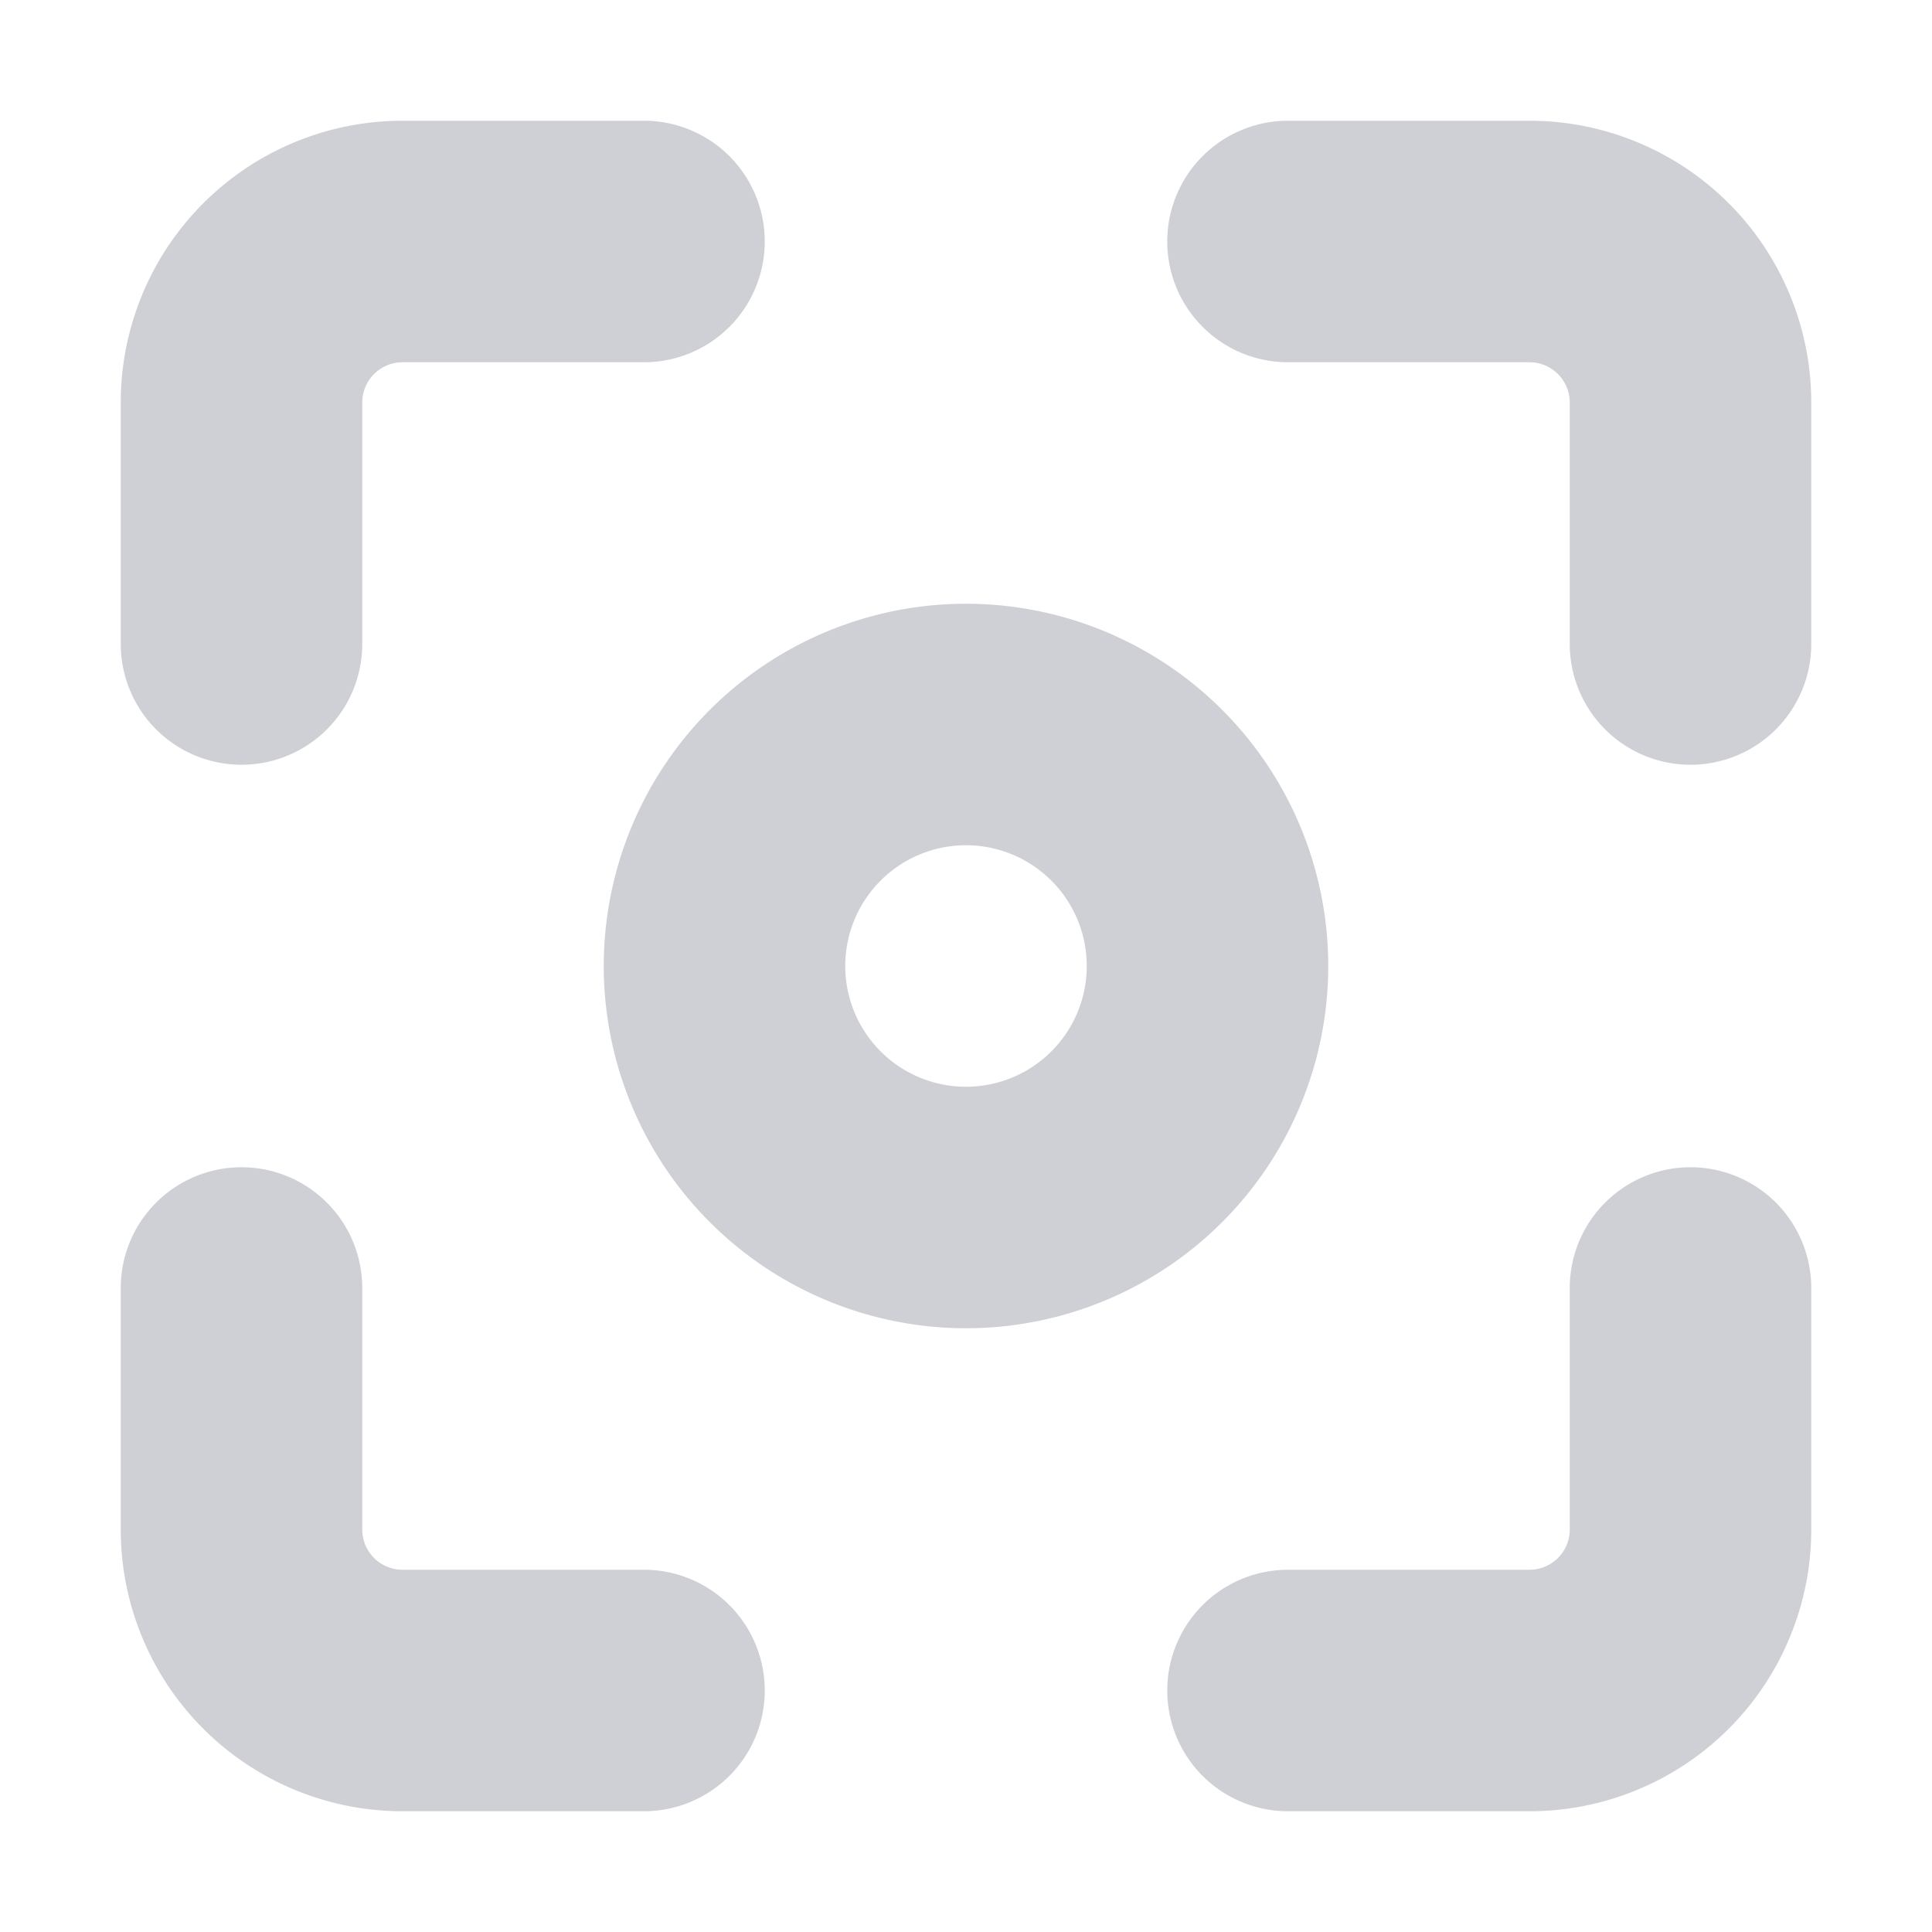 <!DOCTYPE svg PUBLIC "-//W3C//DTD SVG 1.1//EN" "http://www.w3.org/Graphics/SVG/1.1/DTD/svg11.dtd">

<!-- Uploaded to: SVG Repo, www.svgrepo.com, Transformed by: SVG Repo Mixer Tools -->
<svg fill="#ced0d5" width="16" height="16" viewBox="0 0 24 24" xmlns="http://www.w3.org/2000/svg" stroke="#ced0d5">

<g id="SVGRepo_bgCarrier" stroke-width="0"/>

<g id="SVGRepo_tracerCarrier" stroke-linecap="round" stroke-linejoin="round"/>

<g id="SVGRepo_iconCarrier">

<path d="M3,9A1,1,0,0,0,4,8V5A1,1,0,0,1,5,4H8A1,1,0,0,0,8,2H5A3,3,0,0,0,2,5V8A1,1,0,0,0,3,9ZM8,20H5a1,1,0,0,1-1-1V16a1,1,0,0,0-2,0v3a3,3,0,0,0,3,3H8a1,1,0,0,0,0-2ZM12,8a4,4,0,1,0,4,4A4,4,0,0,0,12,8Zm0,6a2,2,0,1,1,2-2A2,2,0,0,1,12,14ZM19,2H16a1,1,0,0,0,0,2h3a1,1,0,0,1,1,1V8a1,1,0,0,0,2,0V5A3,3,0,0,0,19,2Zm2,13a1,1,0,0,0-1,1v3a1,1,0,0,1-1,1H16a1,1,0,0,0,0,2h3a3,3,0,0,0,3-3V16A1,1,0,0,0,21,15Z"/>

</g>

</svg>